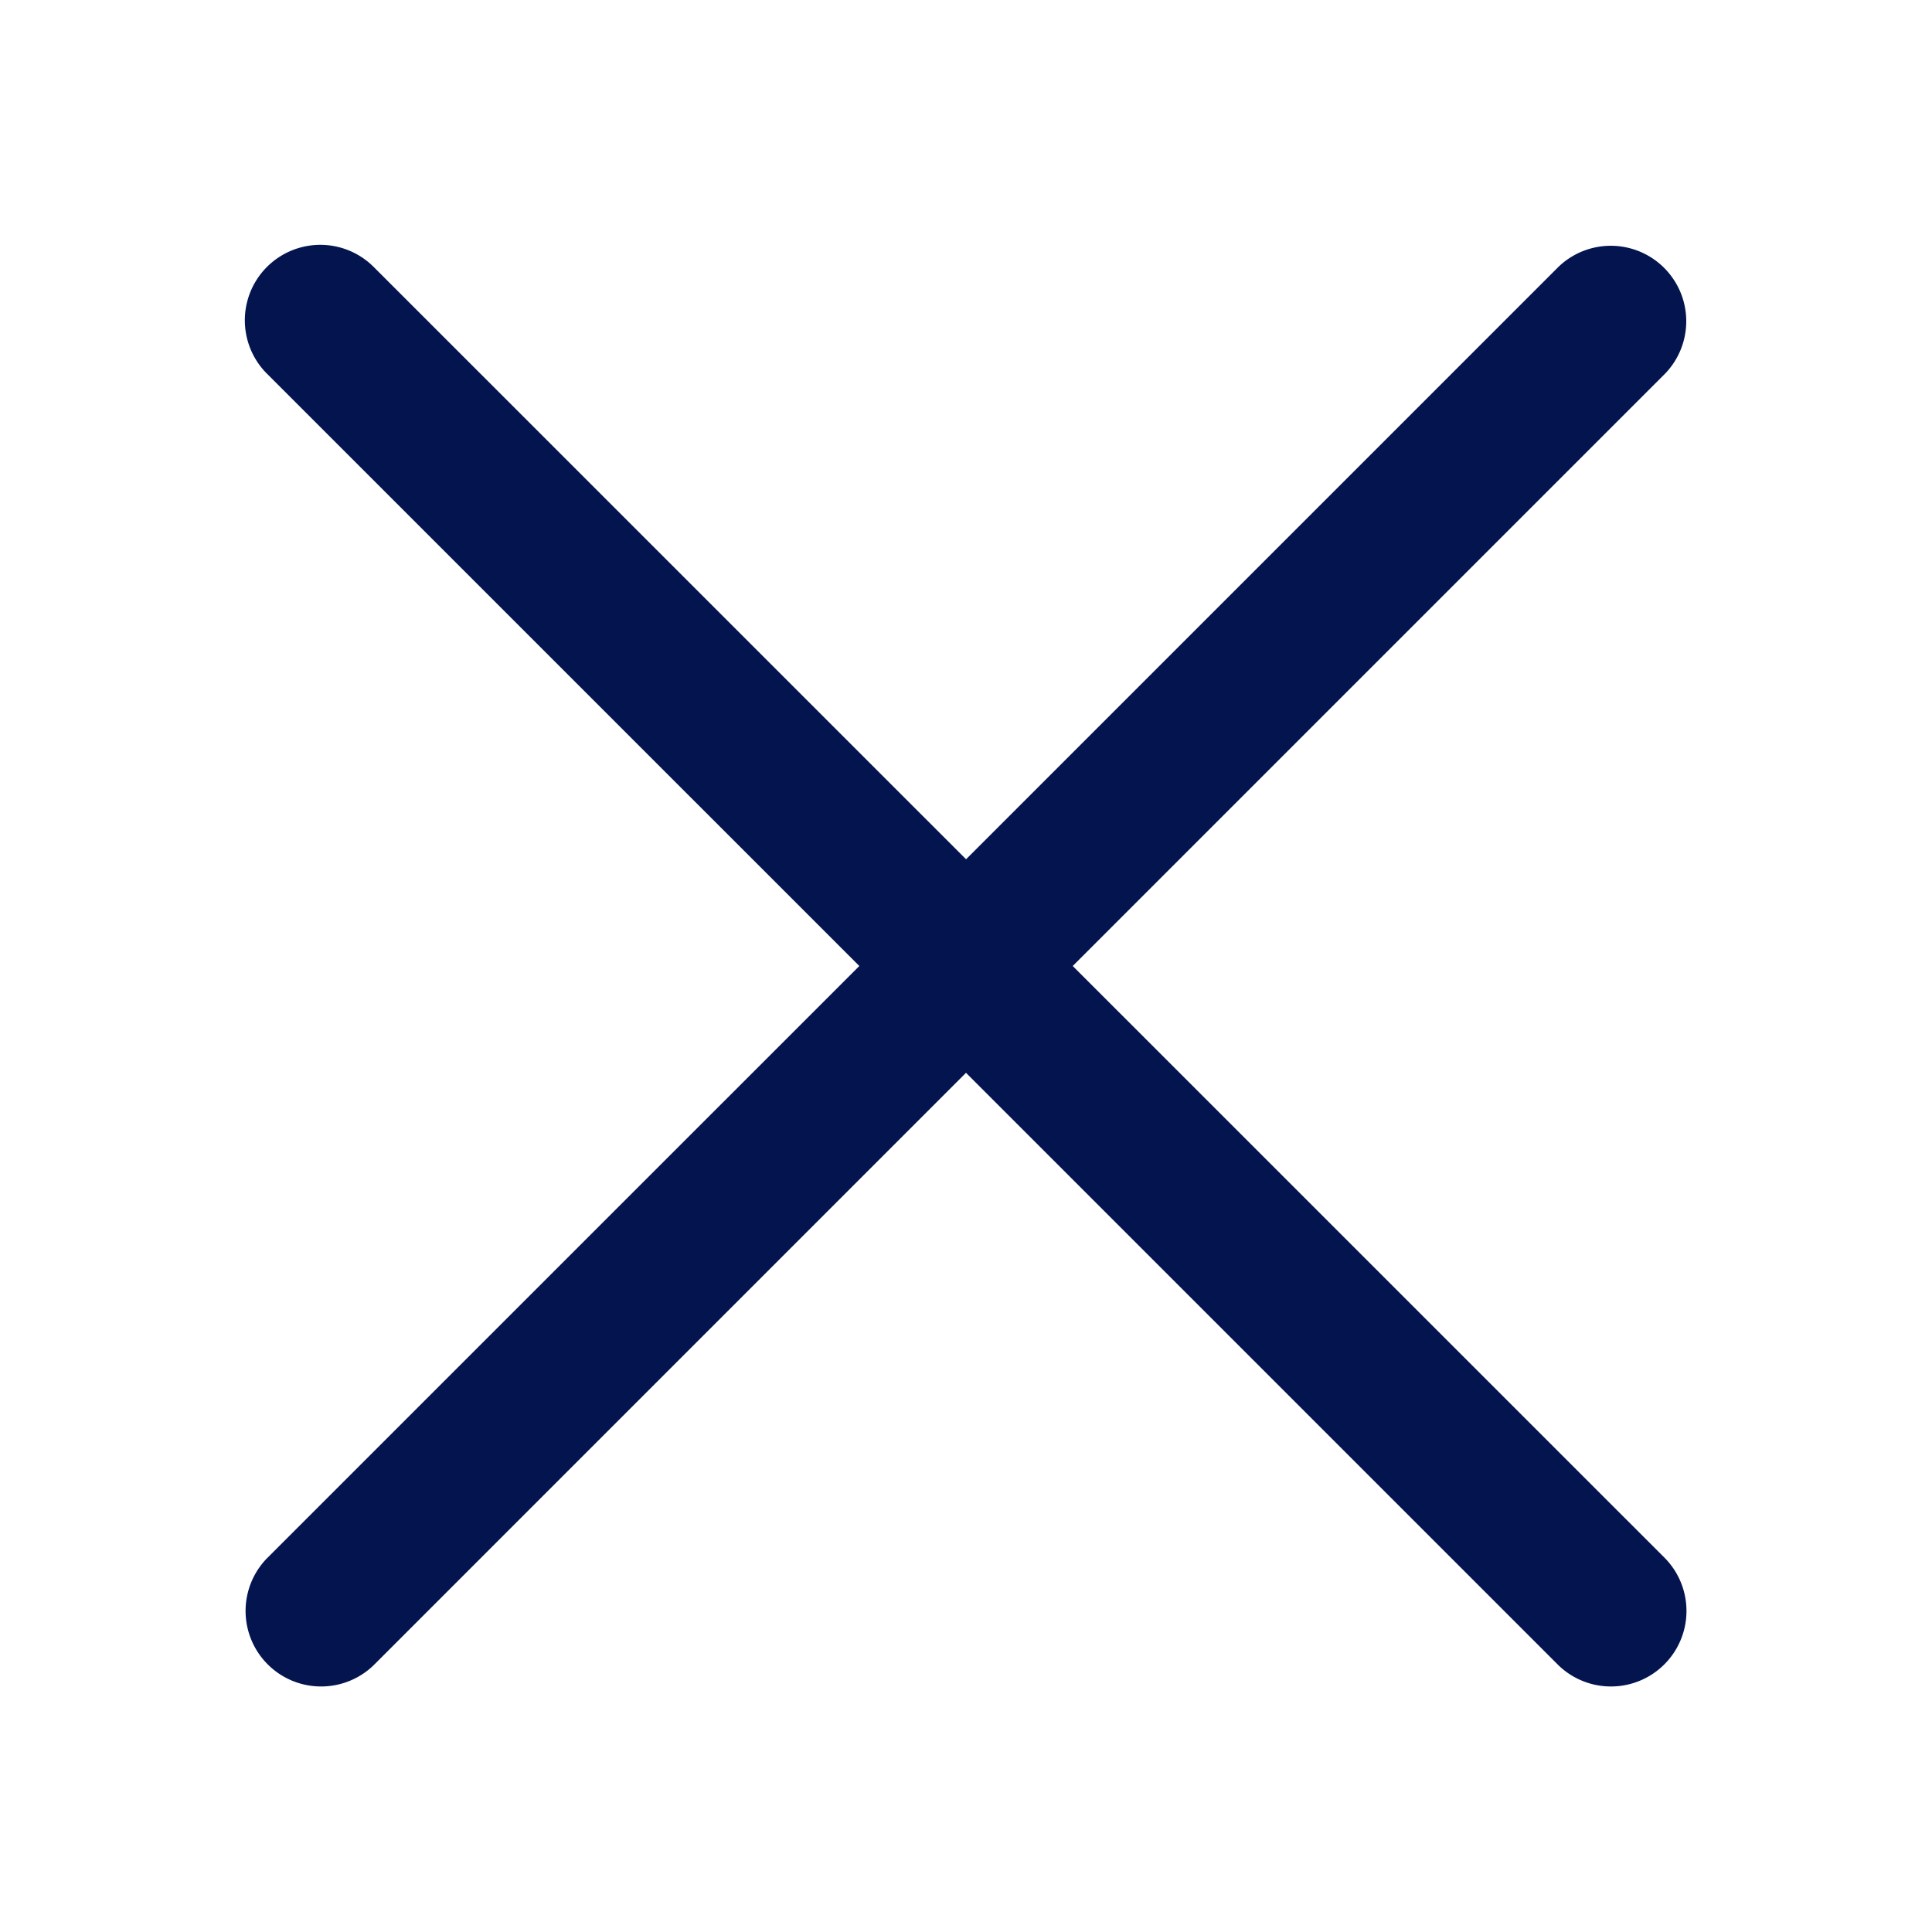 <svg xmlns="http://www.w3.org/2000/svg" xmlns:xlink="http://www.w3.org/1999/xlink" width="32" height="32" viewBox="0 0 32 32">
  <rect x="0" y="0" width="32" height="32" fill="#808080" stroke="none"/>
  <defs>
    <clipPath id="clip-Close">
      <rect width="32" height="32"/>
    </clipPath>
  </defs>
  <g id="Close" clip-path="url(#clip-Close)">
    <rect width="32" height="32" fill="#fff"/>
    <g id="Group">
      <rect id="Rectangle" width="32" height="32" fill="none"/>
      <path id="Combined_Shape" data-name="Combined Shape" d="M21.757,23.525l-9.811-9.811L2.136,23.525a1.251,1.251,0,0,1-1.768-1.77l9.811-9.81L.367,2.134A1.25,1.25,0,1,1,2.136.367l9.811,9.81L21.757.367a1.25,1.25,0,0,1,1.768,1.767l-9.811,9.811,9.811,9.81a1.251,1.251,0,0,1-1.768,1.77Z" transform="translate(4.054 4.055)" fill="#04144f"/>
    </g>
  </g>
</svg>

